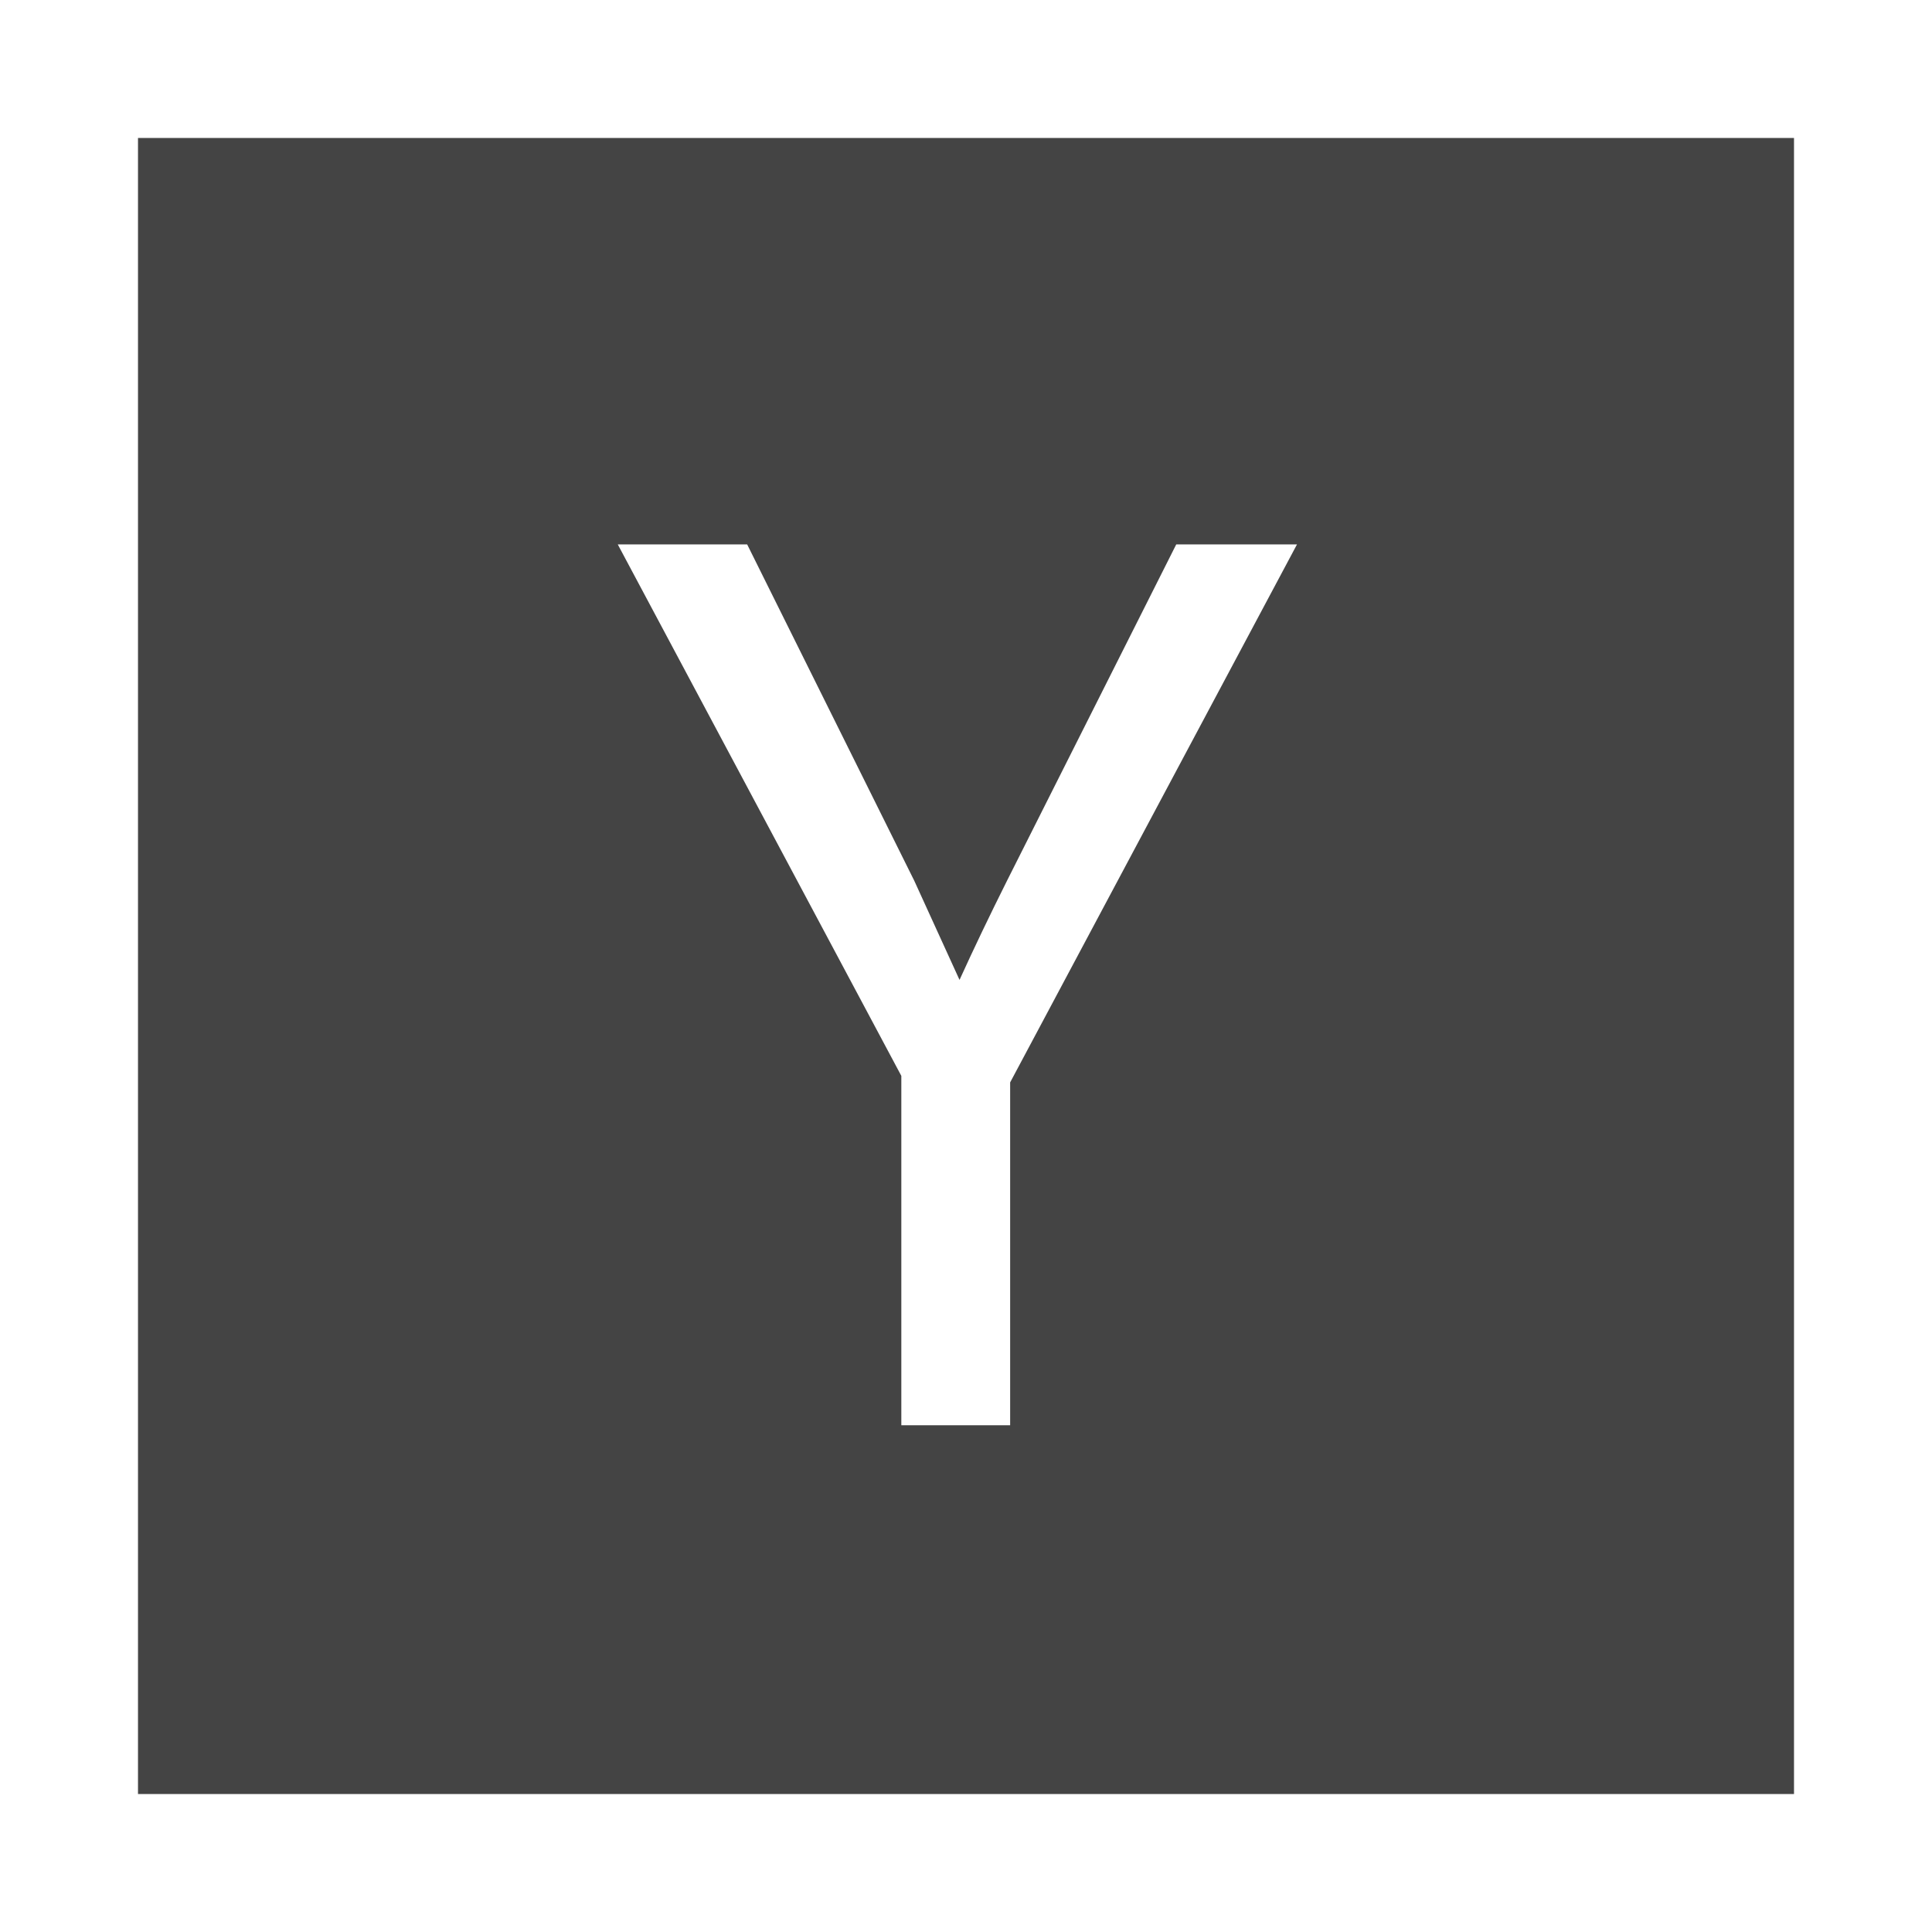 <?xml version="1.0"?><svg xmlns="http://www.w3.org/2000/svg" width="40" height="40" viewBox="0 0 40 40"><path fill="#444" d="m20.914 22.41l5.939-11.139h-2.5l-3.504 6.964q-0.536 1.071-0.983 2.053l-0.937-2.053-3.46-6.964h-2.679l5.871 11.004v7.233h2.253v-7.1z m16.229-19.553v34.286h-34.286v-34.286h34.286z"></path></svg>